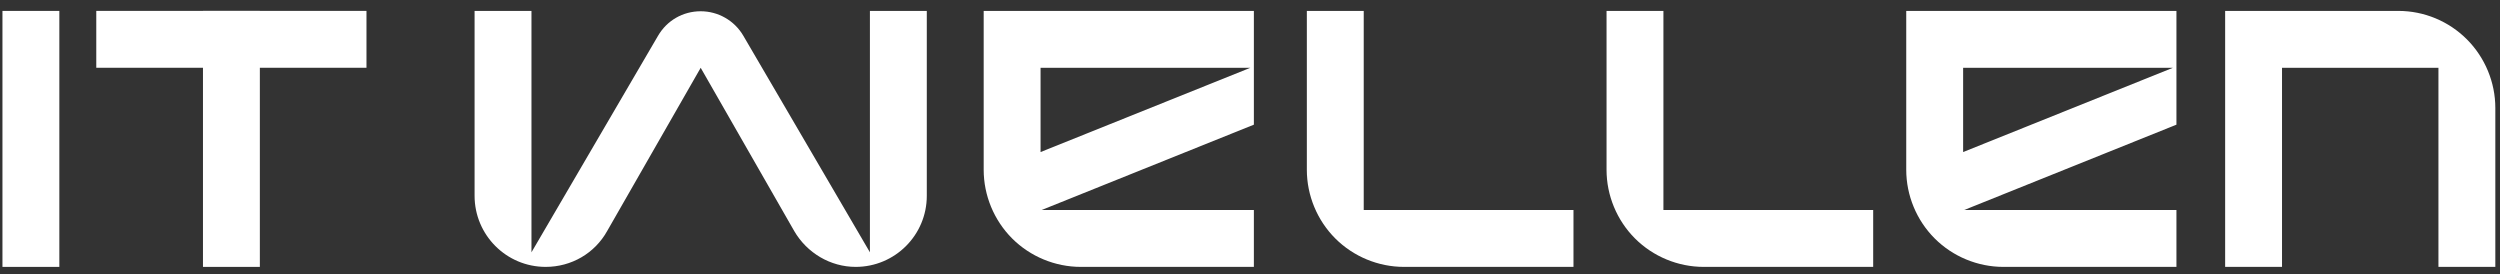 <svg width="228" height="25" viewBox="0 0 228 25" fill="none" xmlns="http://www.w3.org/2000/svg">
<rect x="0" y="0" width="228" height="25" fill="#333333" stroke="none"/>
<path d="M5.412 0.995H0.224V24.34H5.412V0.995Z" fill="white"/>
<path d="M8.781 0.993V6.18L33.423 6.18V0.993L8.781 0.993Z" fill="white"/>
<path d="M23.698 0.995H18.511V24.34H23.698V0.995Z" fill="white"/>
<path d="M121.778 21.746C123.431 23.399 125.701 24.34 128.036 24.34H143.501V19.152H124.372V0.995H119.184V15.488C119.184 17.823 120.124 20.092 121.778 21.746Z" fill="white"/>
<path d="M218.723 0.995H202.933V24.34H208.12V6.183H222.386V24.34H227.574V9.846C227.574 7.512 226.634 5.242 224.98 3.589C223.327 1.935 221.089 0.995 218.723 0.995Z" fill="white"/>
<path d="M149.11 21.746C150.764 23.399 153.034 24.34 155.368 24.34H170.834V19.152H151.704V0.995H146.517V15.488C146.517 17.823 147.457 20.092 149.11 21.746Z" fill="white"/>
<path d="M173.849 0.995V15.488C173.849 17.823 174.789 20.092 176.443 21.746C178.097 23.399 180.366 24.34 182.701 24.34H193.303H198.491V19.152H179.134L198.491 11.37V0.995H173.849ZM179.037 13.867V6.183H198.166L179.037 13.867Z" fill="white"/>
<path d="M89.712 0.995V15.488C89.712 17.823 90.652 20.092 92.305 21.746C93.959 23.399 96.229 24.34 98.563 24.34H109.165H114.353V19.152H94.996L114.353 11.37V0.995H89.712ZM94.899 13.867V6.183H114.029L94.899 13.867Z" fill="white"/>
<path d="M79.336 0.995V23.01L67.794 3.265C66.983 1.87 65.492 1.027 63.903 1.027C62.282 1.027 60.823 1.87 60.012 3.265L48.47 23.01V0.995H43.282V17.855C43.282 21.422 46.168 24.34 49.767 24.34C52.101 24.34 54.241 23.108 55.376 21.065L63.903 6.183L72.43 21.065C73.597 23.075 75.737 24.34 78.039 24.34C81.606 24.34 84.524 21.454 84.524 17.855V0.995H79.336Z" fill="white"/>
</svg>
